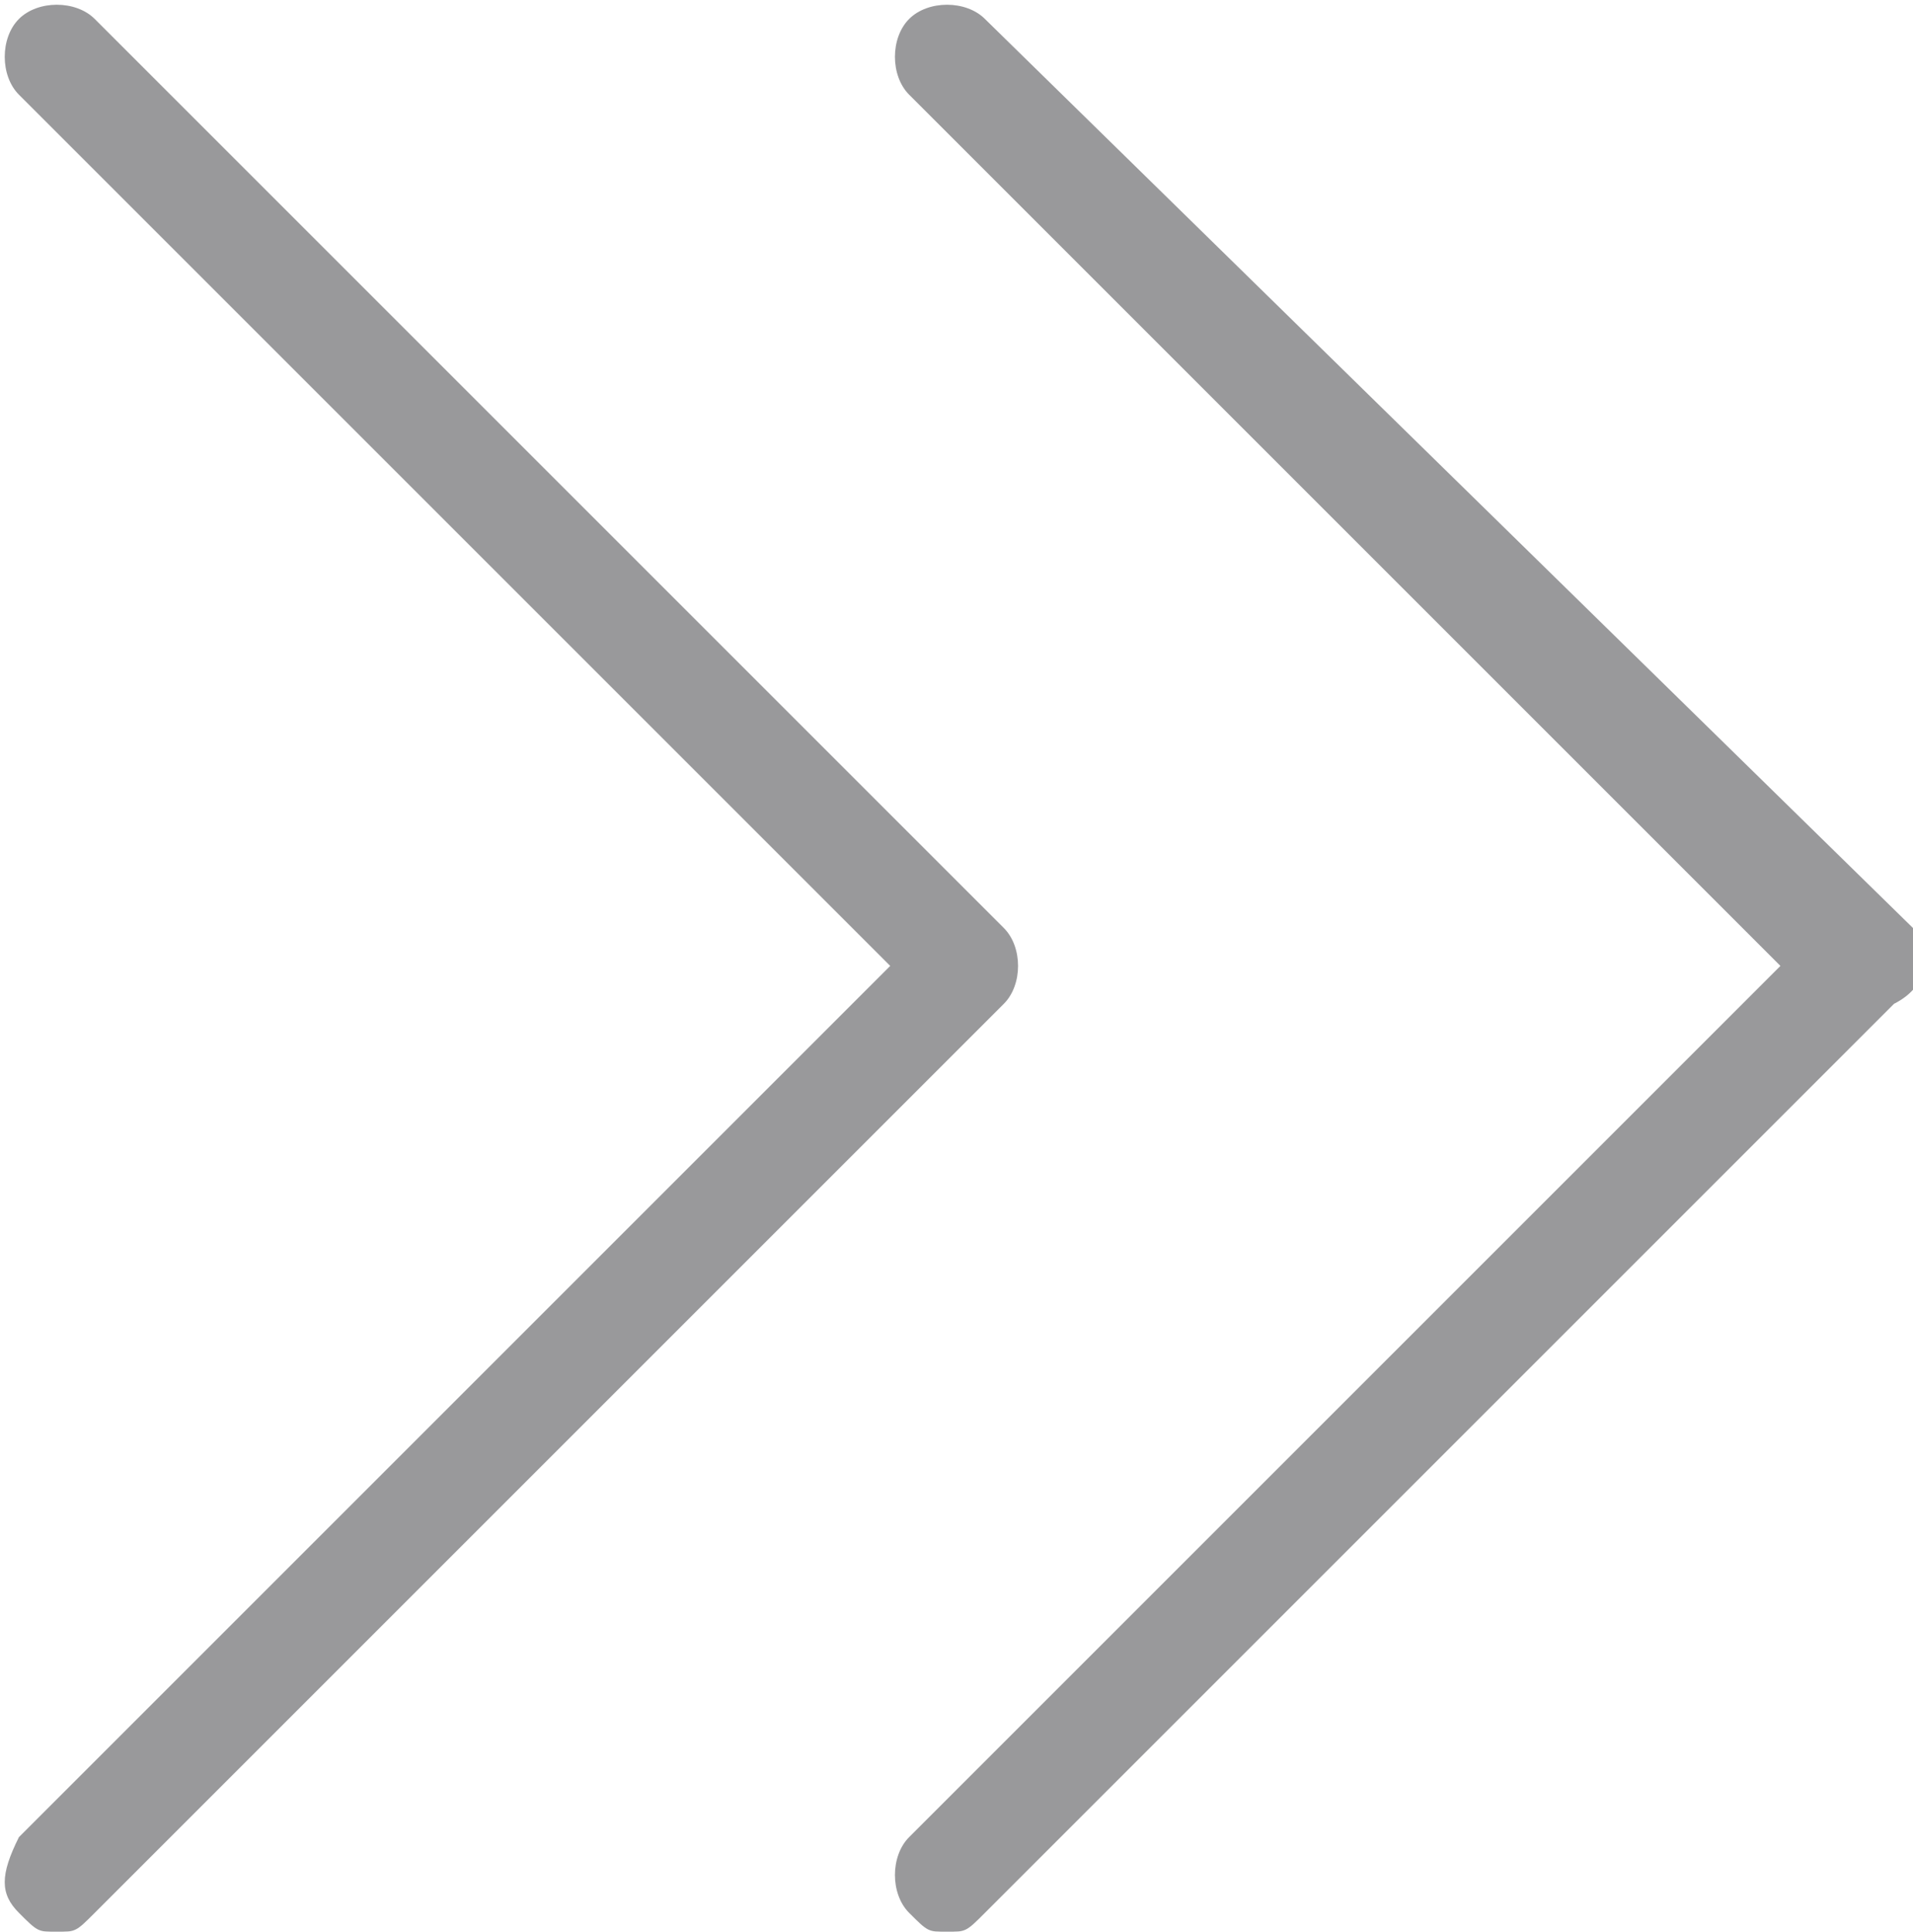 <?xml version="1.0" encoding="utf-8"?>
<!-- Generator: Adobe Illustrator 22.0.1, SVG Export Plug-In . SVG Version: 6.00 Build 0)  -->
<svg version="1.1" id="Layer_1" xmlns="http://www.w3.org/2000/svg" xmlns:xlink="http://www.w3.org/1999/xlink" x="0px" y="0px"
	 viewBox="0 0 10.1 10.2" style="enable-background:new 0 0 10.1 10.2;" xml:space="preserve">
<style type="text/css">
	.st0{opacity:0.5;}
	.st1{fill:#333338;}
</style>
<g class="st0">
	<path class="st1" d="M5.3,4.9L0.5,0.1C0.4,0,0.2,0,0.1,0.1C0,0.2,0,0.4,0.1,0.5l4.6,4.6L0.1,9.7C0,9.9,0,10,0.1,10.1
		c0.1,0.1,0.1,0.1,0.2,0.1c0.1,0,0.1,0,0.2-0.1l4.8-4.8C5.4,5.2,5.4,5,5.3,4.9z"/>
</g>
<g class="st0">
	<path class="st1" d="M10.1,4.9L5.2,0.1C5.1,0,4.9,0,4.8,0.1c-0.1,0.1-0.1,0.3,0,0.4l4.6,4.6L4.8,9.7c-0.1,0.1-0.1,0.3,0,0.4
		c0.1,0.1,0.1,0.1,0.2,0.1c0.1,0,0.1,0,0.2-0.1l4.8-4.8C10.2,5.2,10.2,5,10.1,4.9z"/>
</g>
</svg>

